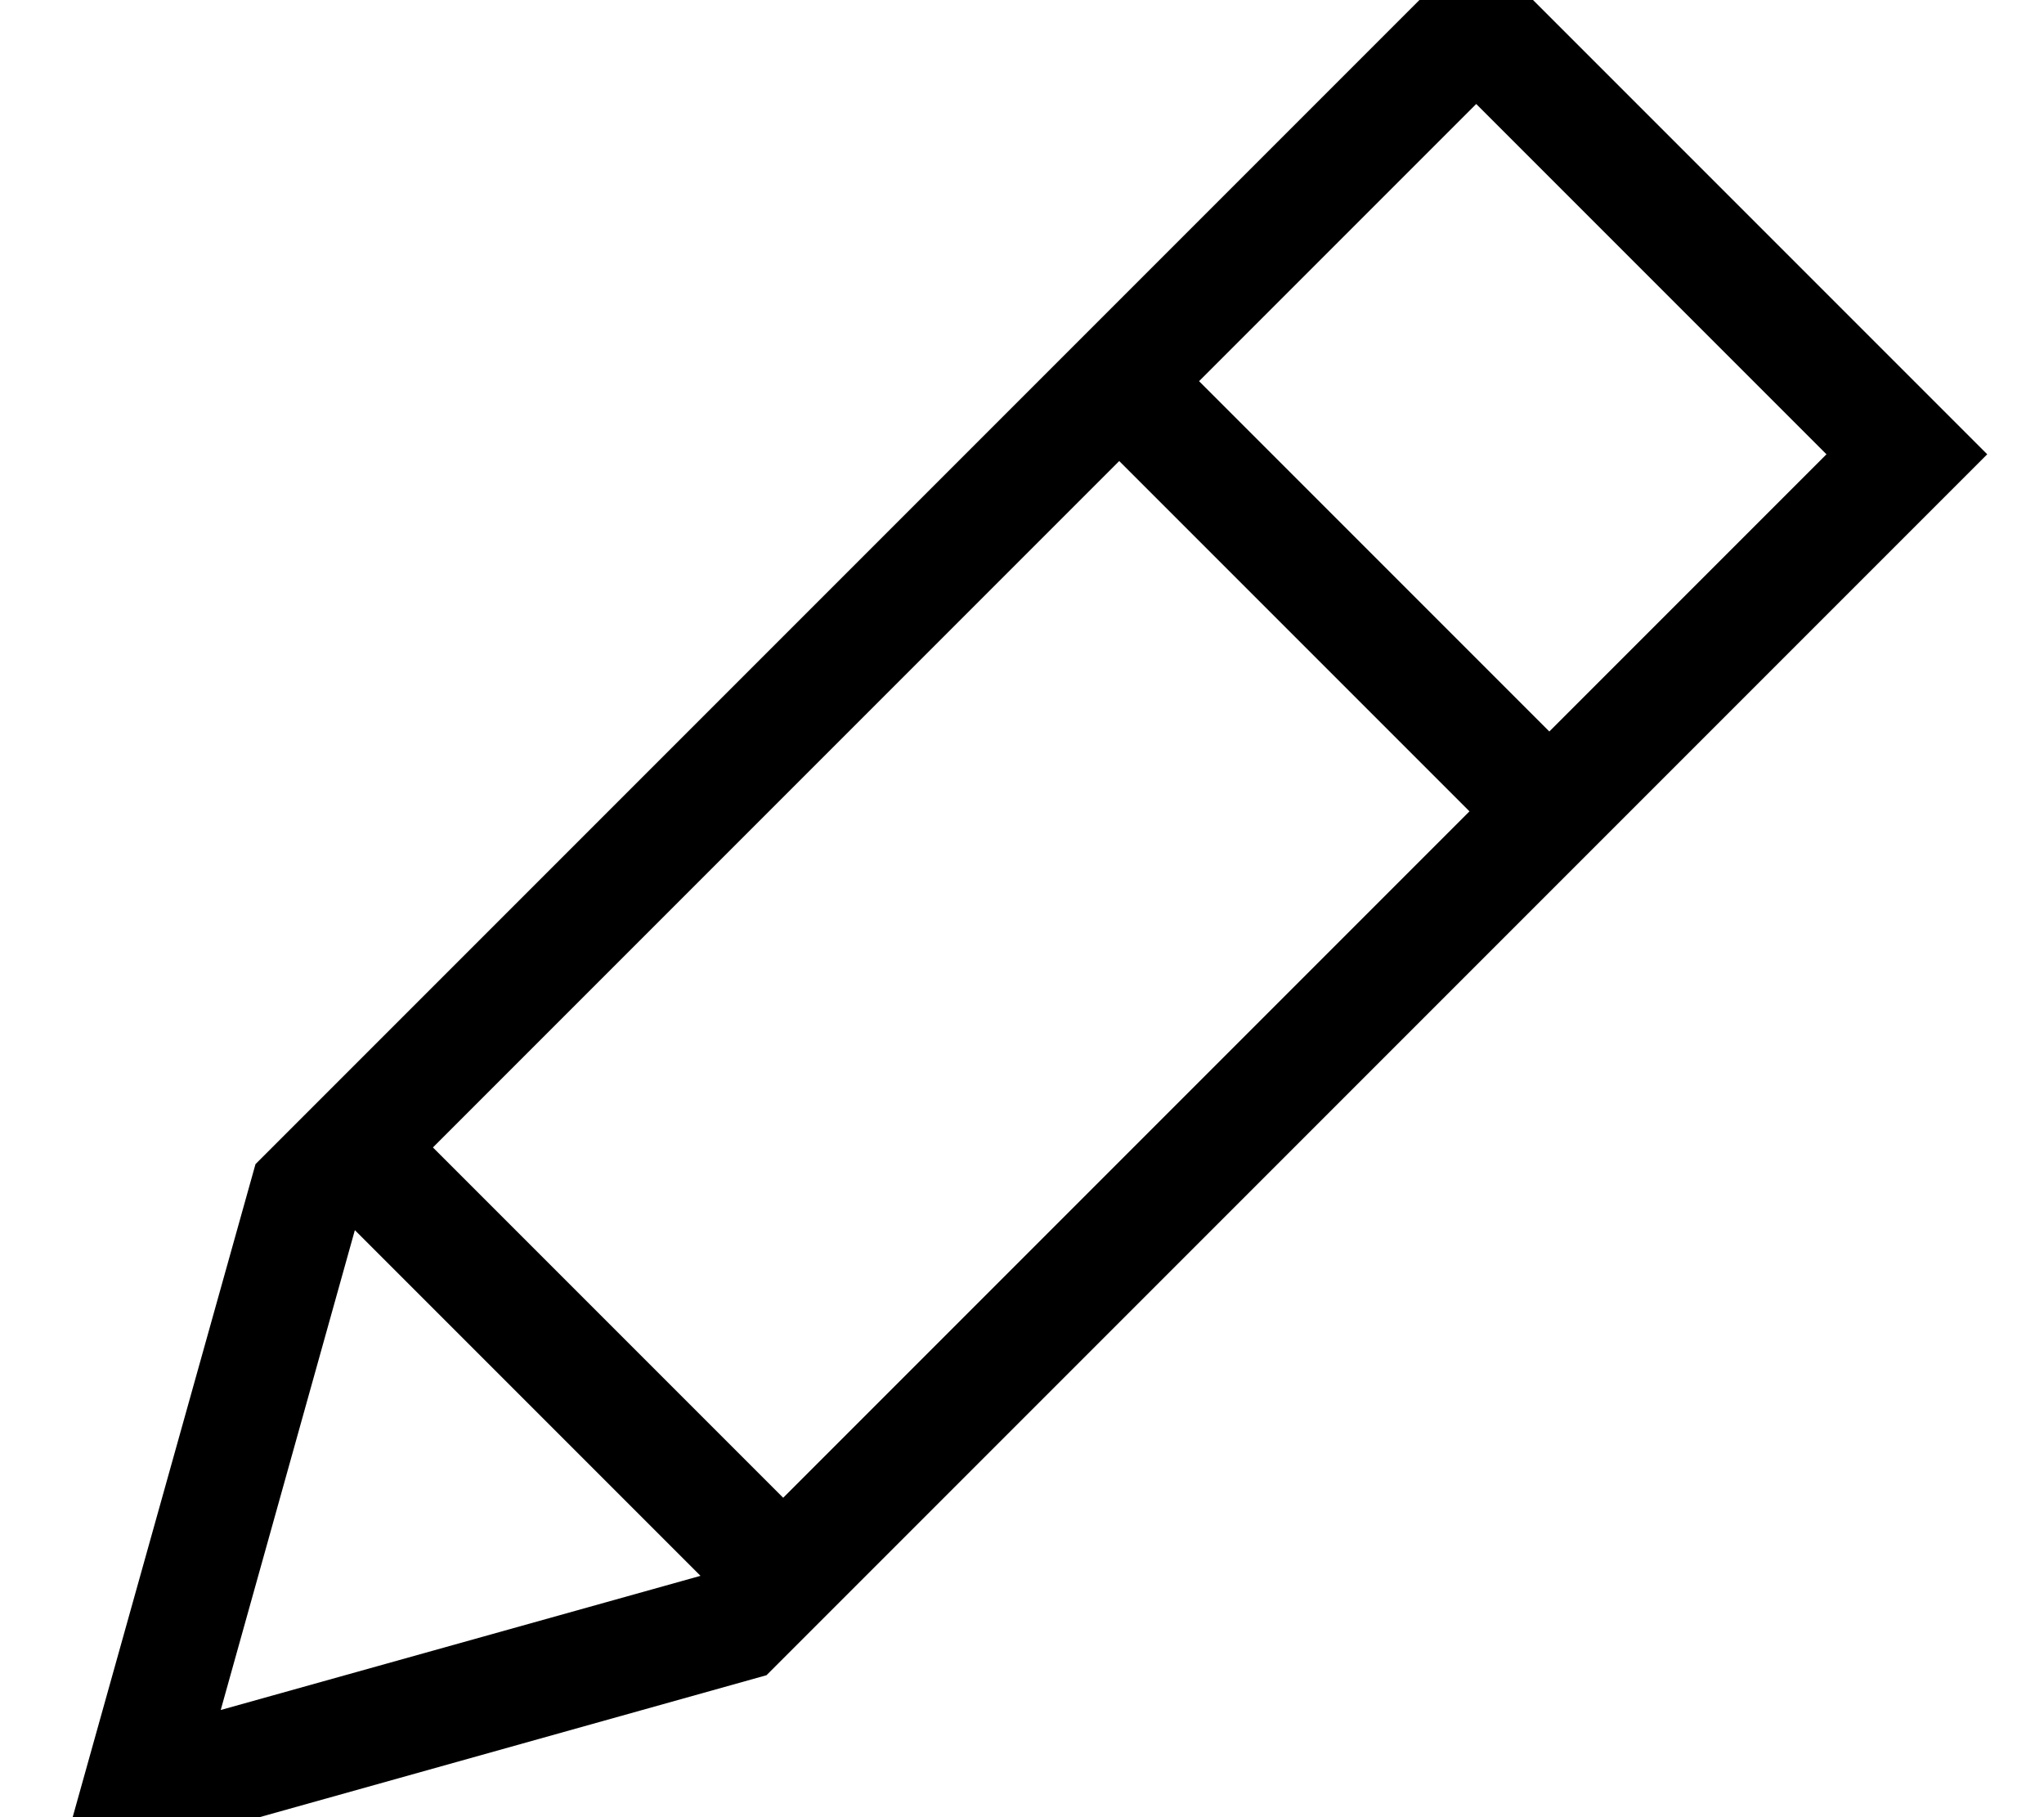 <svg xmlns="http://www.w3.org/2000/svg" viewBox="0 0 576 512"><!--! Font Awesome Pro 7.1.0 by @fontawesome - https://fontawesome.com License - https://fontawesome.com/license (Commercial License) Copyright 2025 Fonticons, Inc. --><path fill="currentColor" d="M26.1 491.9L16 528c2.7-.8 69.4-19.4 200-56L537.4 150.6 560 128c-2.4-2.4-42.9-42.9-121.4-121.4L416-16 393.4 6.6 72 328 26.1 491.9zm194.6-69.9l-98.7-98.7 193.4-193.4 98.7 98.7-193.4 193.4zM197.4 444L62.2 481.8 100 346.6 197.4 444zM514.7 128l-78.1 78.1-98.7-98.7 78.1-78.1 98.7 98.7z"/></svg>